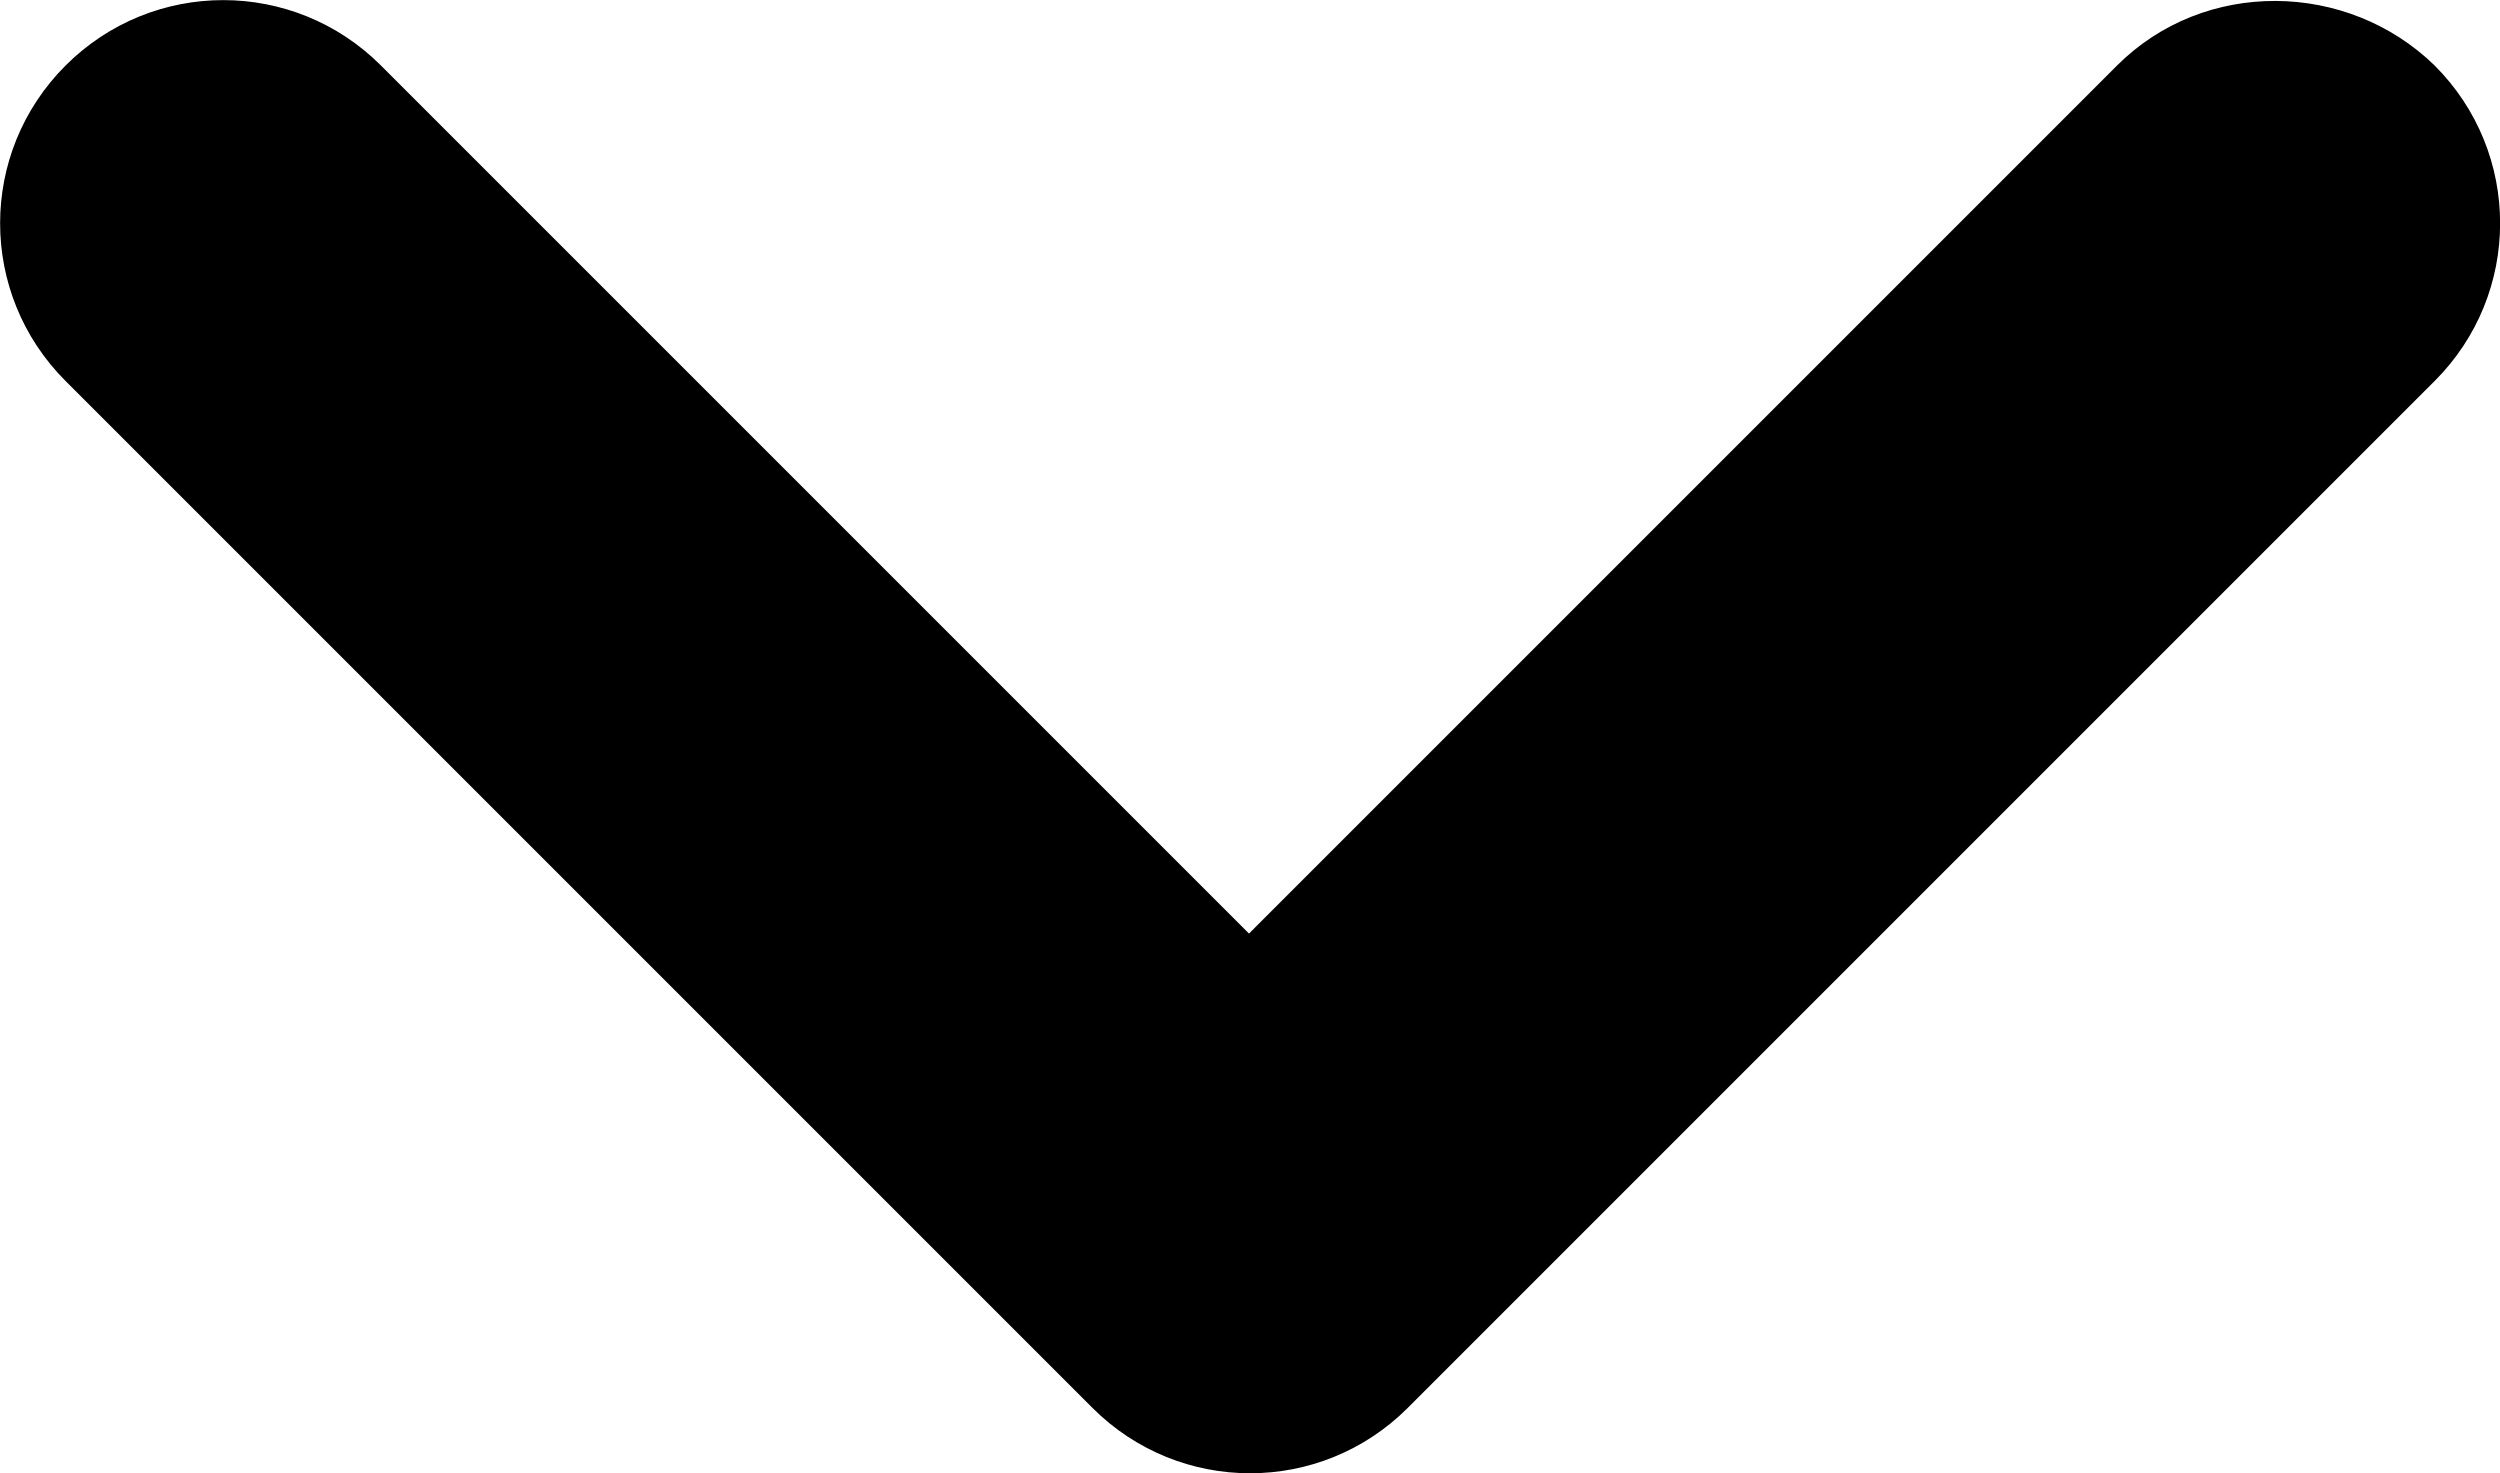 <?xml version="1.0" encoding="utf-8"?>
<!-- Generator: Adobe Illustrator 16.0.0, SVG Export Plug-In . SVG Version: 6.00 Build 0)  -->
<!DOCTYPE svg PUBLIC "-//W3C//DTD SVG 1.1//EN" "http://www.w3.org/Graphics/SVG/1.1/DTD/svg11.dtd">
<svg version="1.1" id="Layer_1" xmlns="http://www.w3.org/2000/svg" xmlns:xlink="http://www.w3.org/1999/xlink" x="0px" y="0px"
	 width="11.175px" height="6.585px" viewBox="6.417 8.997 11.175 6.585" enable-background="new 6.417 8.997 11.175 6.585"
	 xml:space="preserve">
<path fill="none" d="M24,24H0V0h24V24z"/>
<path fill="#000000" d="M15.88,9.29L12,13.17L8.12,9.29C7.73,8.9,7.1,8.9,6.71,9.29s-0.39,1.02,0,1.41l4.59,4.59
	c0.39,0.39,1.02,0.39,1.41,0l4.59-4.59c0.39-0.39,0.39-1.02,0-1.41C16.91,8.91,16.27,8.9,15.88,9.29z"/>
</svg>
